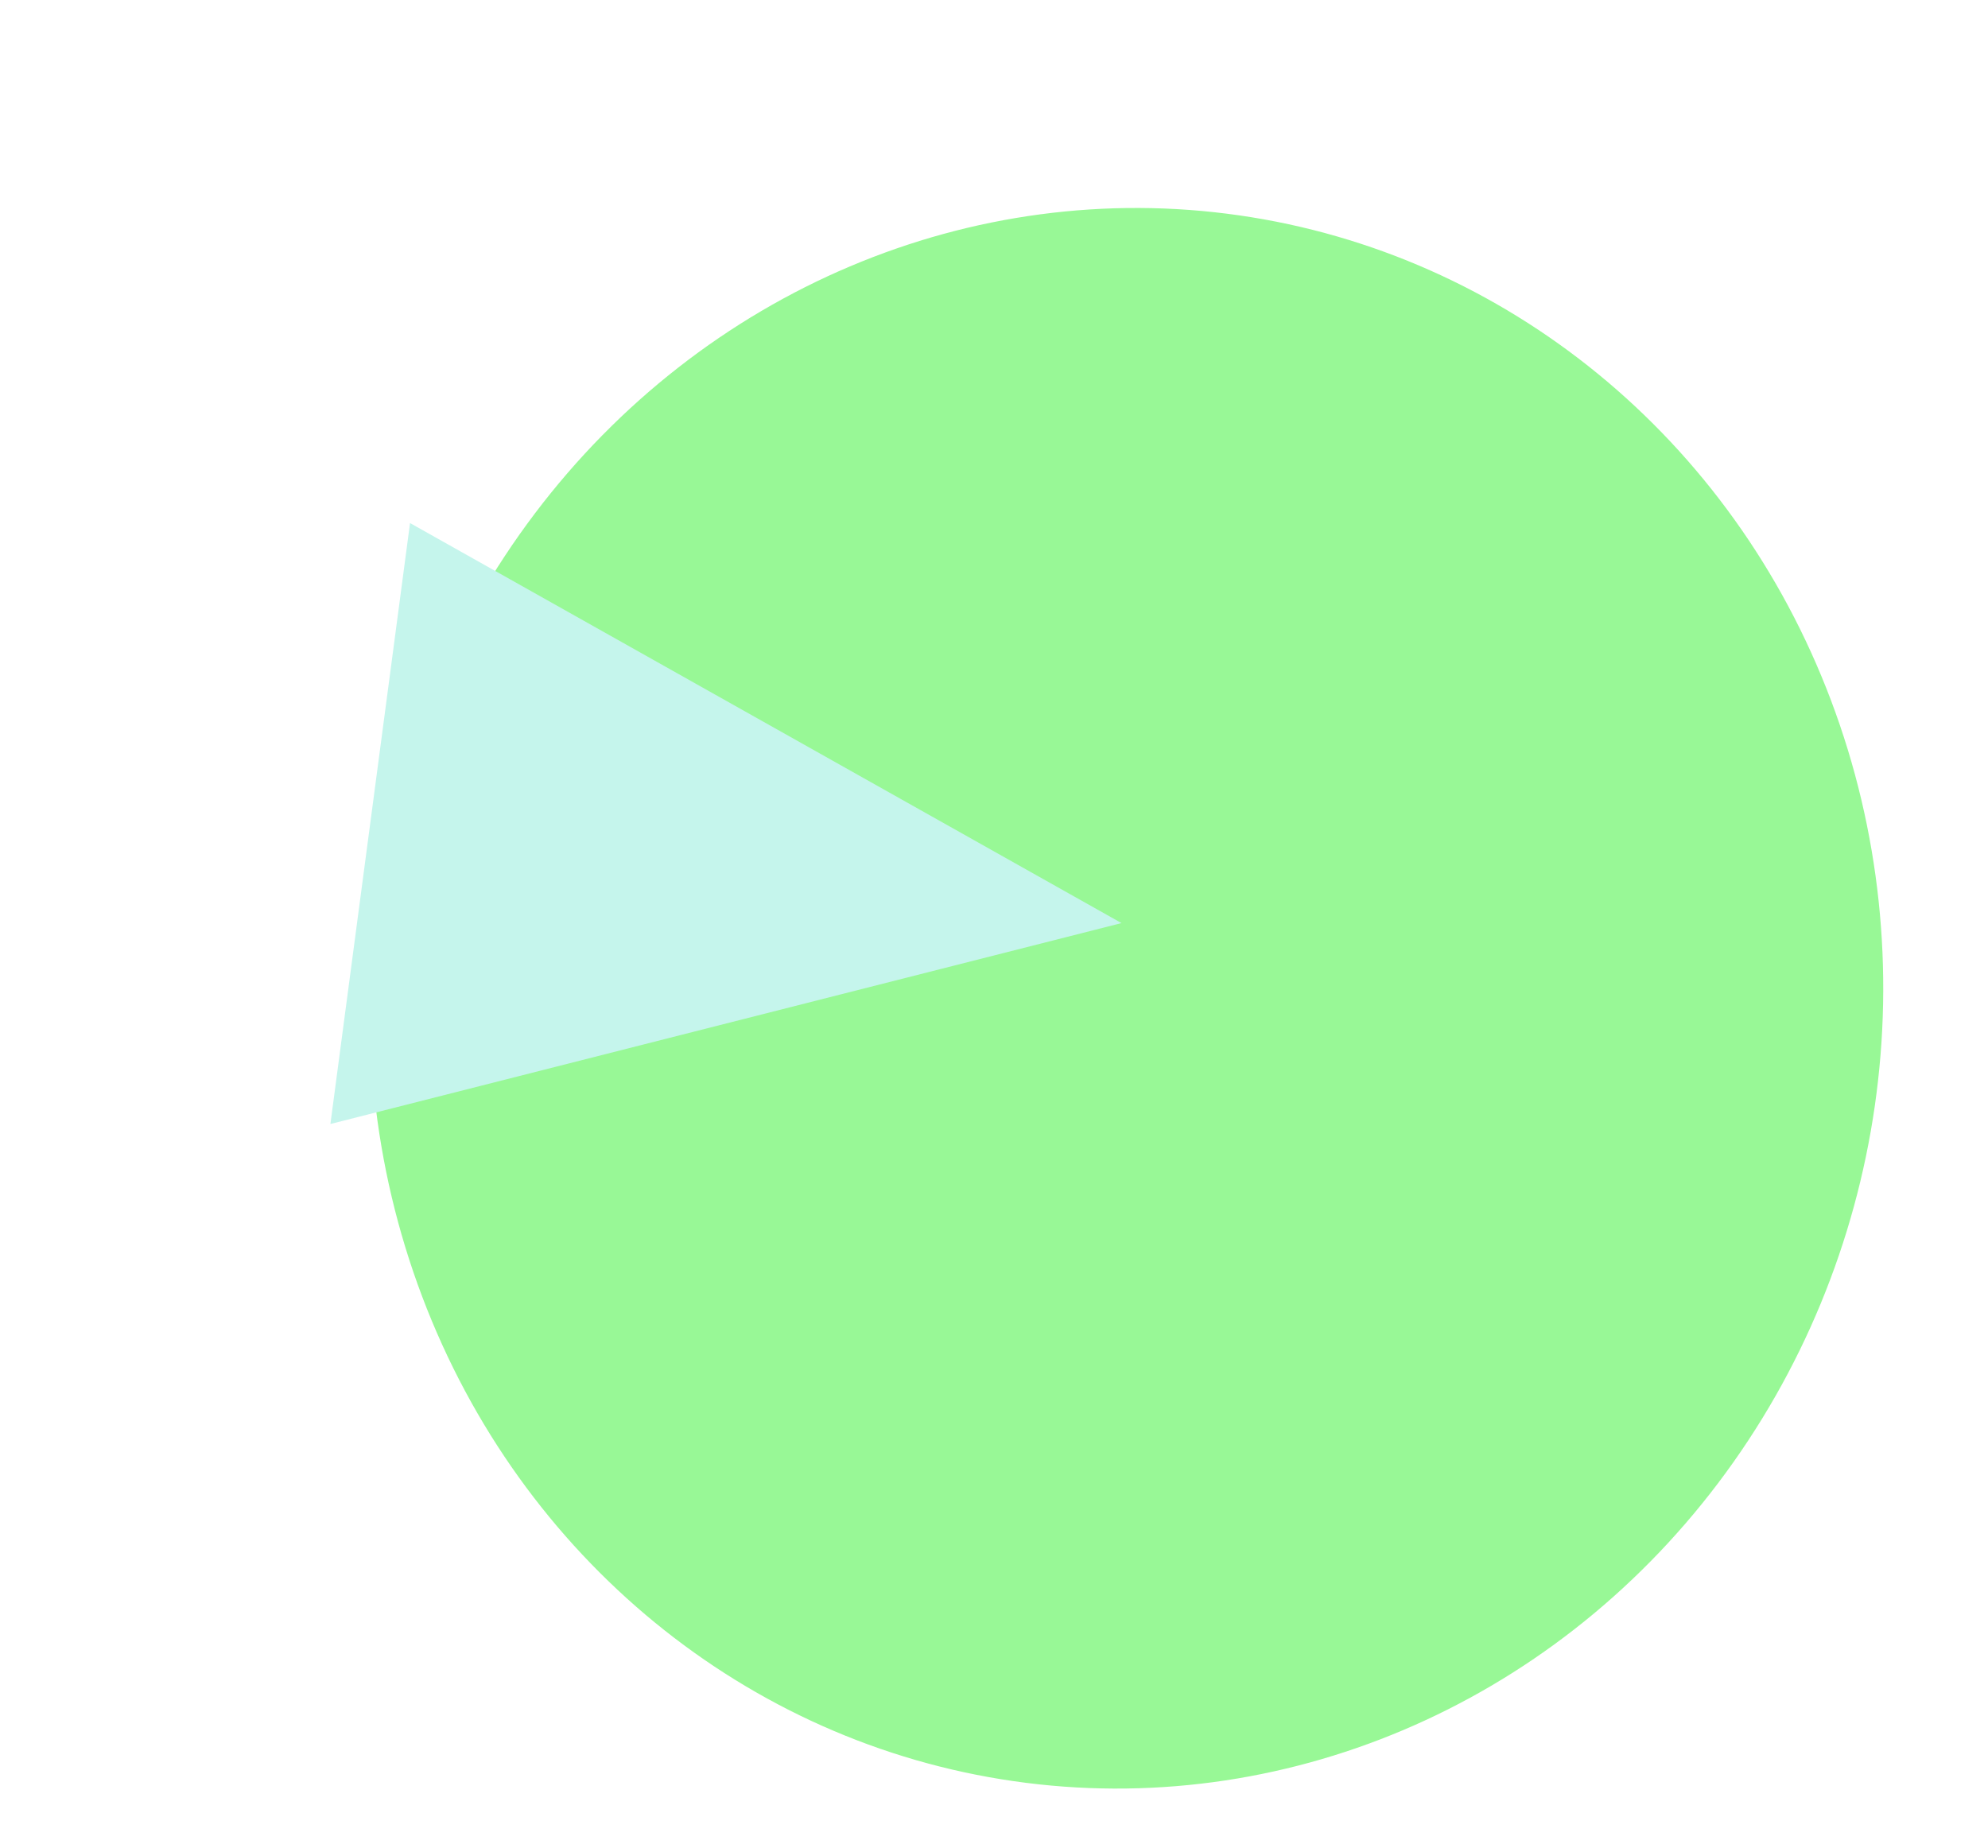 <svg width="142" height="132" viewBox="0 0 142 132" fill="none" xmlns="http://www.w3.org/2000/svg">
<g id="&#208;&#165;&#208;&#183; &#209;&#136;&#208;&#190; &#209;&#134;&#208;&#181; &#208;&#176;&#208;&#189;&#208;&#179;&#208;&#187;&#209;&#150;&#208;&#185;&#209;&#129;&#209;&#140;&#208;&#186;&#208;&#190;&#209;&#142;">
<g id="Ellipse 1" filter="url(#filter0_d_14_43)">
<ellipse cx="80.465" cy="67.307" rx="56.5" ry="54" transform="rotate(-81.811 80.465 67.307)" fill="#98F896"/>
</g>
<path id="Polygon 1" d="M80.107 65.936L23.6 80.288L29.288 37.362L80.107 65.936Z" fill="#C5F5EC"/>
</g>
<defs>
<filter id="filter0_d_14_43" x="22.405" y="10.85" width="116.119" height="120.914" filterUnits="userSpaceOnUse" color-interpolation-filters="sRGB">
<feFlood flood-opacity="0" result="BackgroundImageFix"/>
<feColorMatrix in="SourceAlpha" type="matrix" values="0 0 0 0 0 0 0 0 0 0 0 0 0 0 0 0 0 0 127 0" result="hardAlpha"/>
<feOffset dy="4"/>
<feGaussianBlur stdDeviation="2"/>
<feComposite in2="hardAlpha" operator="out"/>
<feColorMatrix type="matrix" values="0 0 0 0 0 0 0 0 0 0 0 0 0 0 0 0 0 0 0.25 0"/>
<feBlend mode="normal" in2="BackgroundImageFix" result="effect1_dropShadow_14_43"/>
<feBlend mode="normal" in="SourceGraphic" in2="effect1_dropShadow_14_43" result="shape"/>
</filter>
</defs>
</svg>
